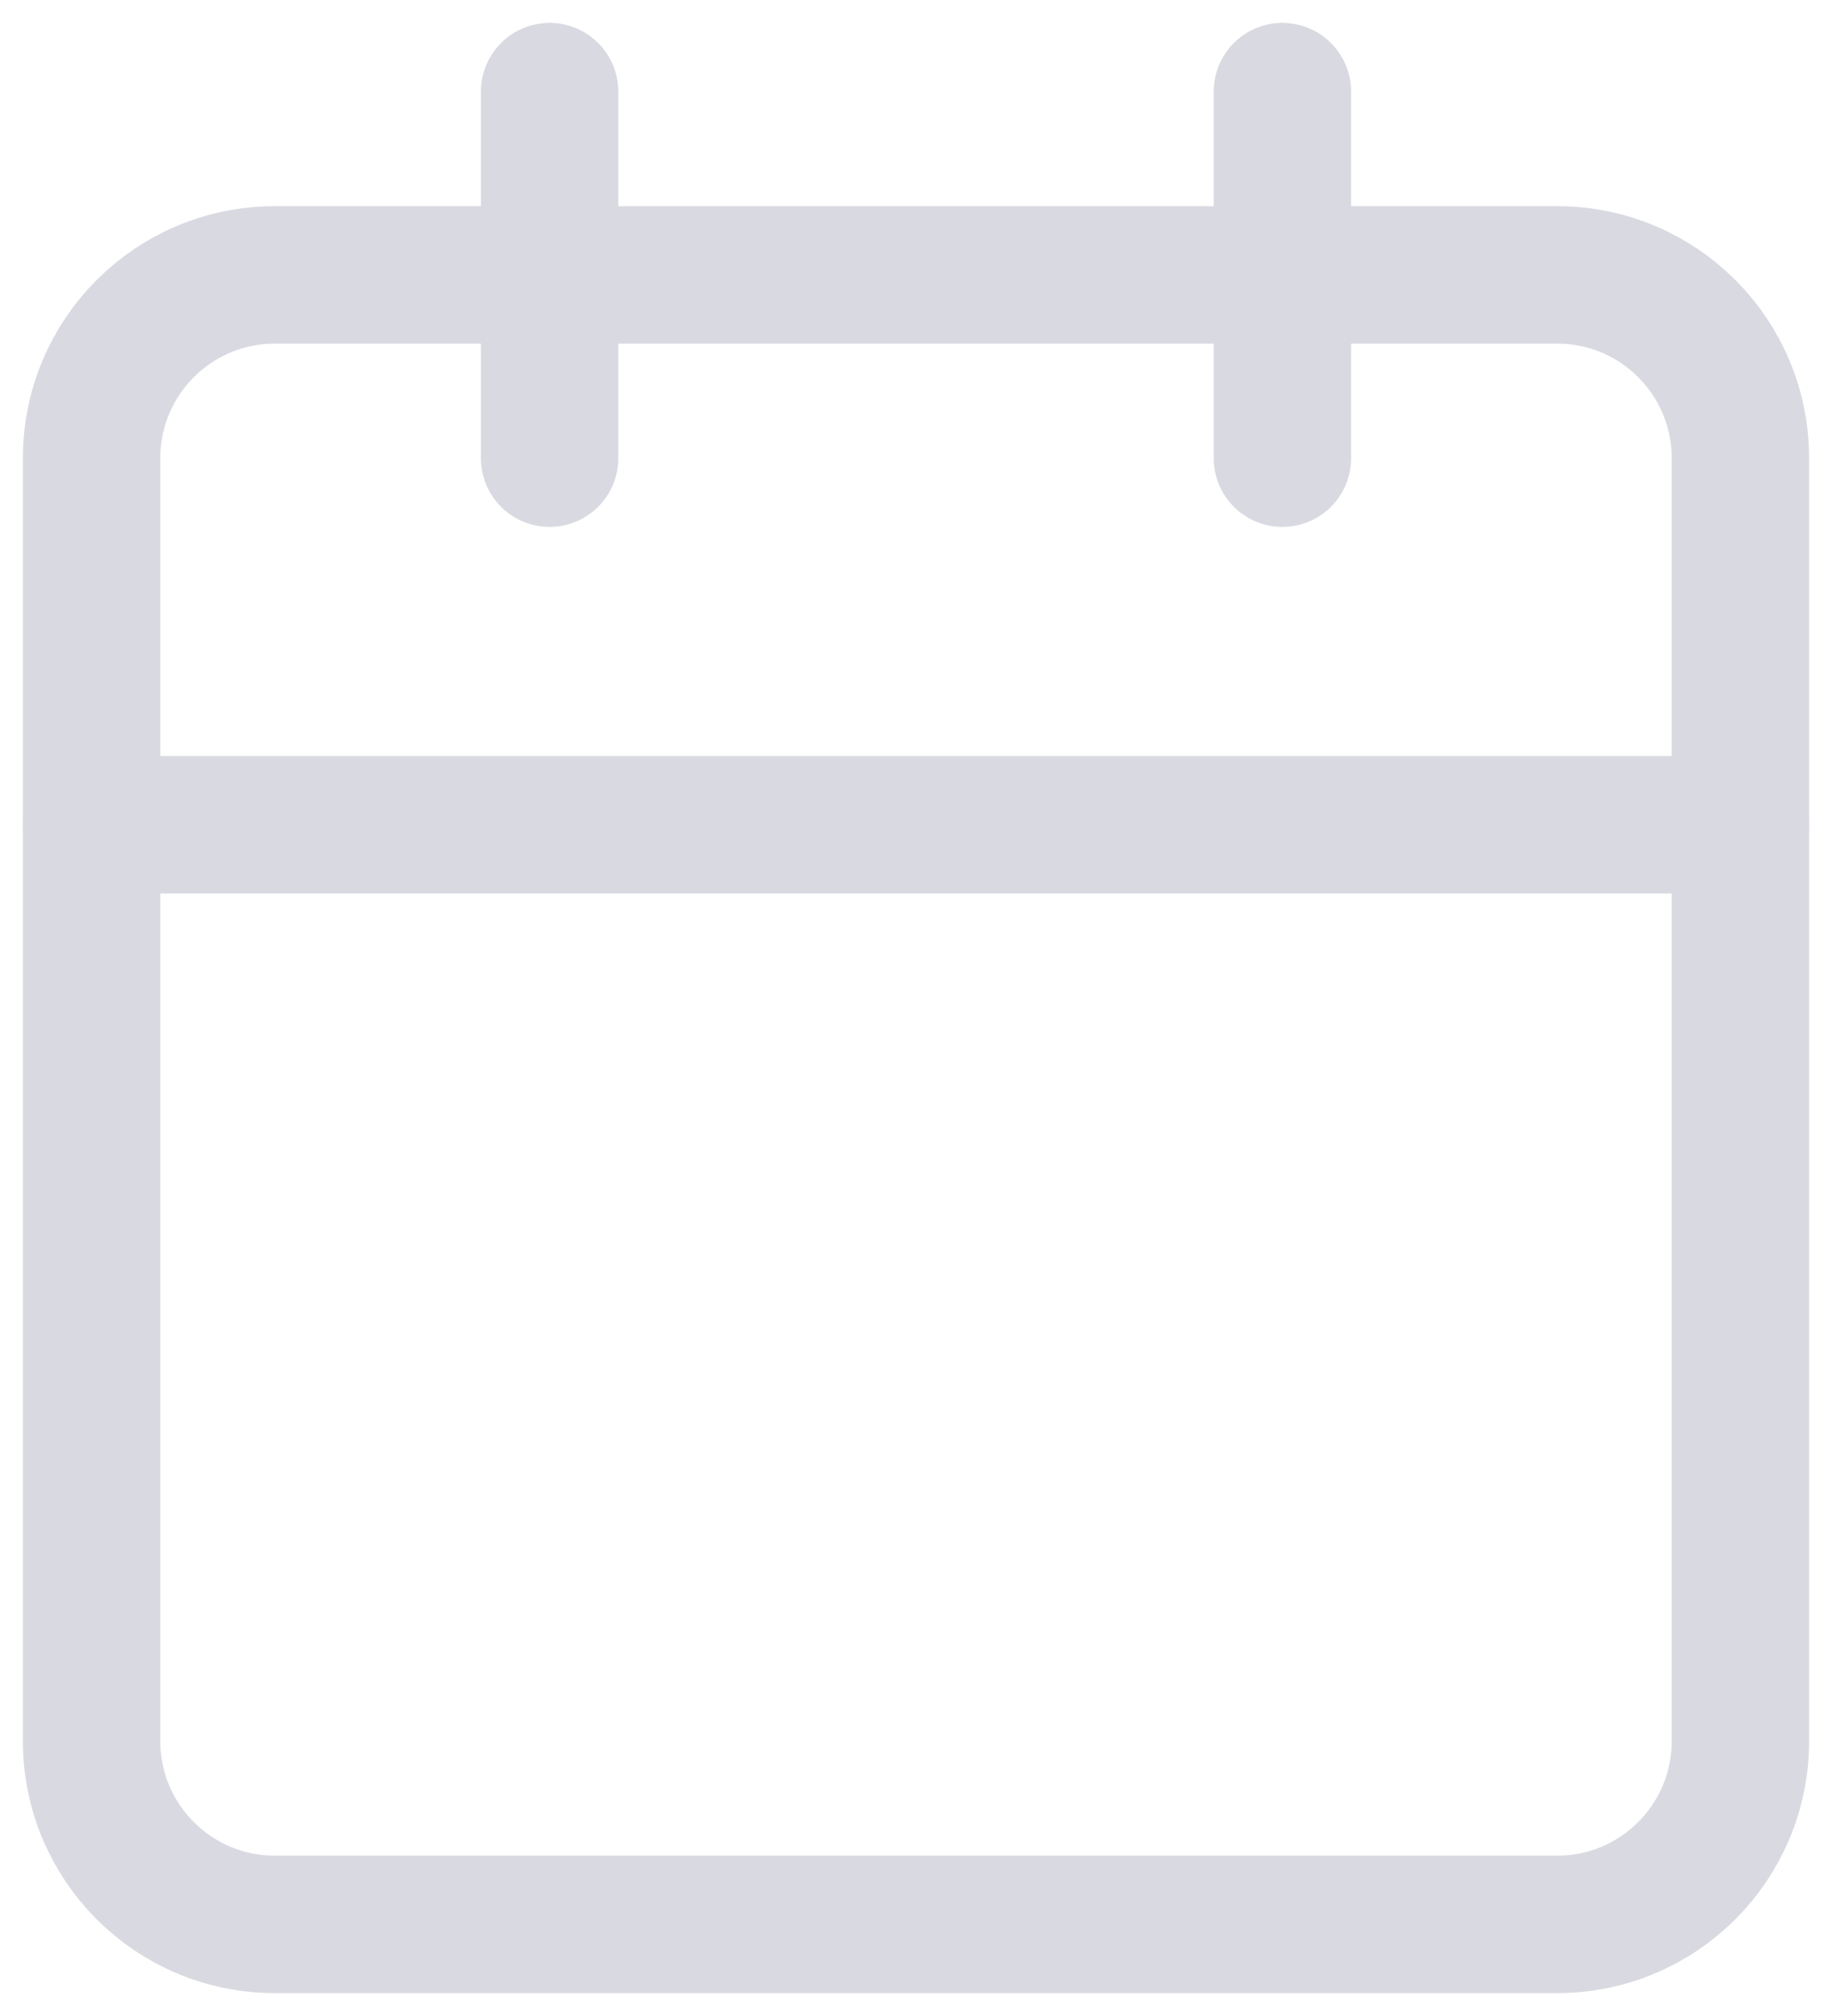 <svg width="20" height="22" viewBox="0 0 20 22" fill="none" xmlns="http://www.w3.org/2000/svg">
<path d="M17 3H3C1.895 3 1 3.895 1 5V19C1 20.105 1.895 21 3 21H17C18.105 21 19 20.105 19 19V5C19 3.895 18.105 3 17 3Z" stroke="#D9D9E1" stroke-width="1.5" stroke-linecap="round" stroke-linejoin="round"/>
<path d="M14 1V5" stroke="#D9D9E1" stroke-width="1.5" stroke-linecap="round" stroke-linejoin="round"/>
<path d="M6 1V5" stroke="#D9D9E1" stroke-width="1.5" stroke-linecap="round" stroke-linejoin="round"/>
<path d="M1 9H19" stroke="#D9D9E1" stroke-width="1.5" stroke-linecap="round" stroke-linejoin="round"/>
</svg>
